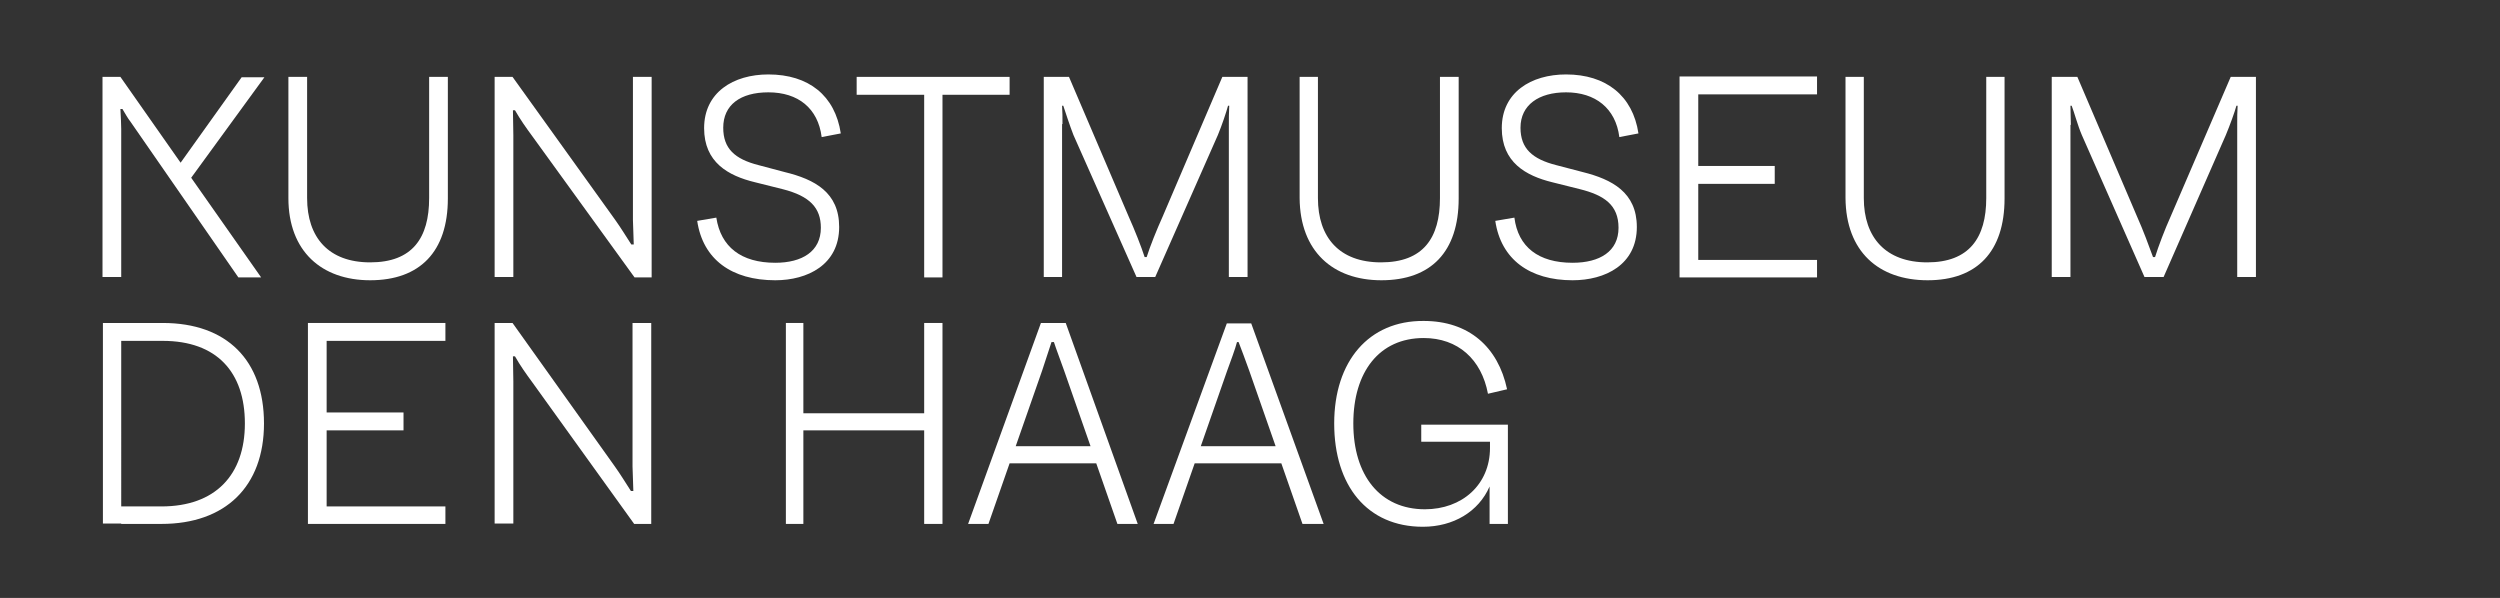 <?xml version="1.0" encoding="utf-8"?>
<!-- Generator: Adobe Illustrator 24.3.0, SVG Export Plug-In . SVG Version: 6.00 Build 0)  -->
<svg version="1.1" id="Layer_1" xmlns="http://www.w3.org/2000/svg" xmlns:xlink="http://www.w3.org/1999/xlink" x="0px" y="0px"
	 width="614.6px" height="147px" viewBox="0 0 614.6 147" style="enable-background:new 0 0 614.6 147;" xml:space="preserve">
<rect x="0" y="0" width="614.6" height="147" fill="#333333" stroke="none"/>
<style type="text/css">
	.st0{fill:#FFFFFF;}
</style>
<g>
	<path class="st0" d="M91,68.9c12.2,0,19.1-7,19.1-20.1V18.9h-4.6v29.8c0,9.8-4.1,15.8-14.5,15.8c-10.2,0-15.5-6.1-15.5-15.8V18.9
		h-4.6v29.8C70.9,61.8,79.1,68.9,91,68.9z"/>
	<path class="st0" d="M126.2,33.3c0-2.1-0.1-4.1-0.1-6.2h0.5c1.3,2.3,2.8,4.4,4.2,6.3L156,68.2h4.2V18.9h-4.6v35.2
		c0,1,0.2,4.9,0.2,6h-0.6c-1.3-2-2.5-4-4-6.1L126,18.9h-4.4v49.2h4.6V33.3z"/>
	<path class="st0" d="M190.6,64.6c-8.4,0-13.4-3.9-14.5-11.1l-4.7,0.8c1.4,9.5,8.5,14.6,19.2,14.6c7.9,0,15.7-3.8,15.7-13.1
		c0-8.5-6-11.7-13.4-13.5l-6.4-1.7c-5.9-1.5-8.7-4.1-8.7-9.2c0-5.6,4.2-8.7,11.1-8.7c7.3,0,12.2,3.9,13.1,11l4.7-0.9
		c-1.4-9.3-7.9-14.5-17.8-14.5c-8.6,0-15.8,4.4-15.8,13.2c0,8.4,5.9,11.7,12.5,13.3l6.8,1.7c6.7,1.7,9.4,4.6,9.4,9.5
		C201.8,61.8,197.2,64.6,190.6,64.6z"/>
	<polygon class="st0" points="227.2,68.2 231.7,68.2 231.7,23.3 248.2,23.3 248.2,18.9 231.7,18.9 227.2,18.9 210.6,18.9 
		210.6,23.3 227.2,23.3 	"/>
	<path class="st0" d="M261.2,30.5c0-1.4,0-3.2-0.1-4.5h0.3c0.5,1.5,1.6,4.9,2.5,7.2l15.5,34.9h4.6l15.4-34.9c1-2.4,2.1-5.7,2.5-7.2
		h0.3c-0.1,1.5-0.1,3.4-0.1,4.9v37.2h4.6V18.9h-6.2l-14.7,34.4c-1.4,3.1-3.1,7.3-3.9,9.9h-0.5c-0.8-2.5-2.5-6.8-3.9-9.9l-14.7-34.4
		h-6.2v49.2h4.5V30.5z"/>
	<path class="st0" d="M339.6,68.9c12.2,0,19-7,19-20.1V18.9h-4.6v29.8c0,9.8-4.1,15.8-14.5,15.8c-10.2,0-15.5-6.1-15.5-15.8V18.9
		h-4.5v29.8C319.6,61.8,327.7,68.9,339.6,68.9z"/>
	<path class="st0" d="M386.6,64.6c-8.4,0-13.4-3.9-14.3-11.1l-4.7,0.8c1.4,9.5,8.5,14.6,19,14.6c8,0,15.8-3.8,15.8-13.1
		c0-8.5-6.1-11.7-13.3-13.5l-6.5-1.7c-5.9-1.5-8.8-4.1-8.8-9.2c0-5.6,4.5-8.7,11.2-8.7c7.2,0,12.2,3.9,13.1,11l4.7-0.9
		c-1.4-9.3-8-14.5-17.8-14.5c-8.6,0-15.8,4.4-15.8,13.2c0,8.4,5.9,11.7,12.4,13.3l6.8,1.7c6,1.5,9.5,3.9,9.5,9.5
		C397.9,61.8,393.3,64.6,386.6,64.6z"/>
	<path class="st0" d="M473.9,68.9c12.1,0,18.9-7,18.9-20.1V18.9h-4.5v29.8c0,9.8-4.2,15.8-14.5,15.8c-10.2,0-15.6-6.1-15.6-15.8
		V18.9h-4.5v29.8C453.8,61.8,461.8,68.9,473.9,68.9z"/>
	<path class="st0" d="M509.1,30.7c0-1.4-0.1-3.3-0.1-4.7h0.3c0.6,1.5,1.5,4.9,2.5,7.2l15.4,34.9h4.7l15.3-34.9
		c1-2.4,2.2-5.7,2.6-7.2h0.3c-0.1,1.4-0.1,3.1-0.1,4.5v37.6h4.6V18.9h-6.2l-14.8,34.4c-1.4,3.1-3,7.3-3.8,9.9h-0.5
		c-0.9-2.5-2.5-6.8-3.9-9.9l-14.7-34.4h-6.3v49.2h4.6V30.7z"/>
	<path class="st0" d="M29.8,128.8h9.9c15.7,0,25.2-9.2,25.2-24.7c0-15.5-9.1-24.7-24.9-24.7H29.8H27h-1.7v49.3H27H29.8z M29.8,83.8
		h10.2c13.3,0,20.2,7.7,20.2,20.3c0,12.7-7.3,20.4-20.5,20.4h-9.9V83.8z"/>
	<polygon class="st0" points="77.5,79.4 75.7,79.4 75.7,128.8 77.5,128.8 80.3,128.8 109.5,128.8 109.5,124.5 80.3,124.5 
		80.3,105.8 99.2,105.8 99.2,101.4 80.3,101.4 80.3,83.8 109.5,83.8 109.5,79.4 80.3,79.4 	"/>
	<polygon class="st0" points="227.2,101.6 197.5,101.6 197.5,79.4 193.2,79.4 193.2,128.8 197.5,128.8 197.5,105.8 227.2,105.8 
		227.2,128.8 231.7,128.8 231.7,79.4 227.2,79.4 	"/>
	<path class="st0" d="M243,128.8l5.2-14.9h21.3l5.2,14.9h5L262,79.4h-6.1L238,128.8H243z M256.2,91.1c0.7-2.2,1.8-5.4,2.3-7h0.6
		c0.5,1.6,1.7,4.7,2.5,7l6.5,18.6h-18.4L256.2,91.1z"/>
	<path class="st0" d="M283.6,128.8h4.9l5.2-14.9H315l5.2,14.9h5.2l-17.8-49.3h-6L283.6,128.8z M304.5,84.1c0.6,1.6,1.8,4.7,2.6,7
		l6.5,18.6h-18.4l6.5-18.6c0.8-2.2,2-5.4,2.4-7H304.5z"/>
	<path class="st0" d="M29.8,31.7c0-1.2-0.1-2.9-0.2-4.9h0.5c0.7,1.1,1.1,2,2.1,3.3l26.4,38.1h5.6L47,43.7l18-24.7h-5.6L44.4,40
		L29.6,18.9H29h-2.3h-1.5v49.2h4.6V31.7z"/>
	<path class="st0" d="M328,104.1c0,15.3,8.1,25.4,21.8,25.4c7.5,0,13.7-3.7,16.4-9.9v9.2h4.5v-24.4h-21.3v4.2h16.9v1.5
		c0,9.1-6.9,15.1-16,15.1c-11,0-17.6-8.3-17.6-21.1c0-12.7,6.4-21,17.3-21c8.4,0,14.2,5.2,15.8,13.7l4.7-1.1
		c-2.2-10.4-9.4-16.8-20.5-16.8C336.5,78.8,328,88.8,328,104.1z"/>
	<polygon class="st0" points="417.5,68.2 446.7,68.2 446.7,63.9 417.5,63.9 417.5,45.2 436.3,45.2 436.3,40.8 417.5,40.8 
		417.5,23.2 446.7,23.2 446.7,18.8 417.5,18.8 414.6,18.8 412.9,18.8 412.9,68.2 414.6,68.2 	"/>
	<path class="st0" d="M126.2,93.8c0-2.1-0.1-4.1-0.1-6.2h0.5c1.3,2.3,2.8,4.4,4.2,6.3l25.1,34.9h4.2V79.4h-4.6v35.3
		c0,1,0.2,4.9,0.2,6h-0.6c-1.3-2-2.5-4-4-6.1L126,79.4h-4.4v49.3h4.6V93.8z"/>
</g>
</svg>
